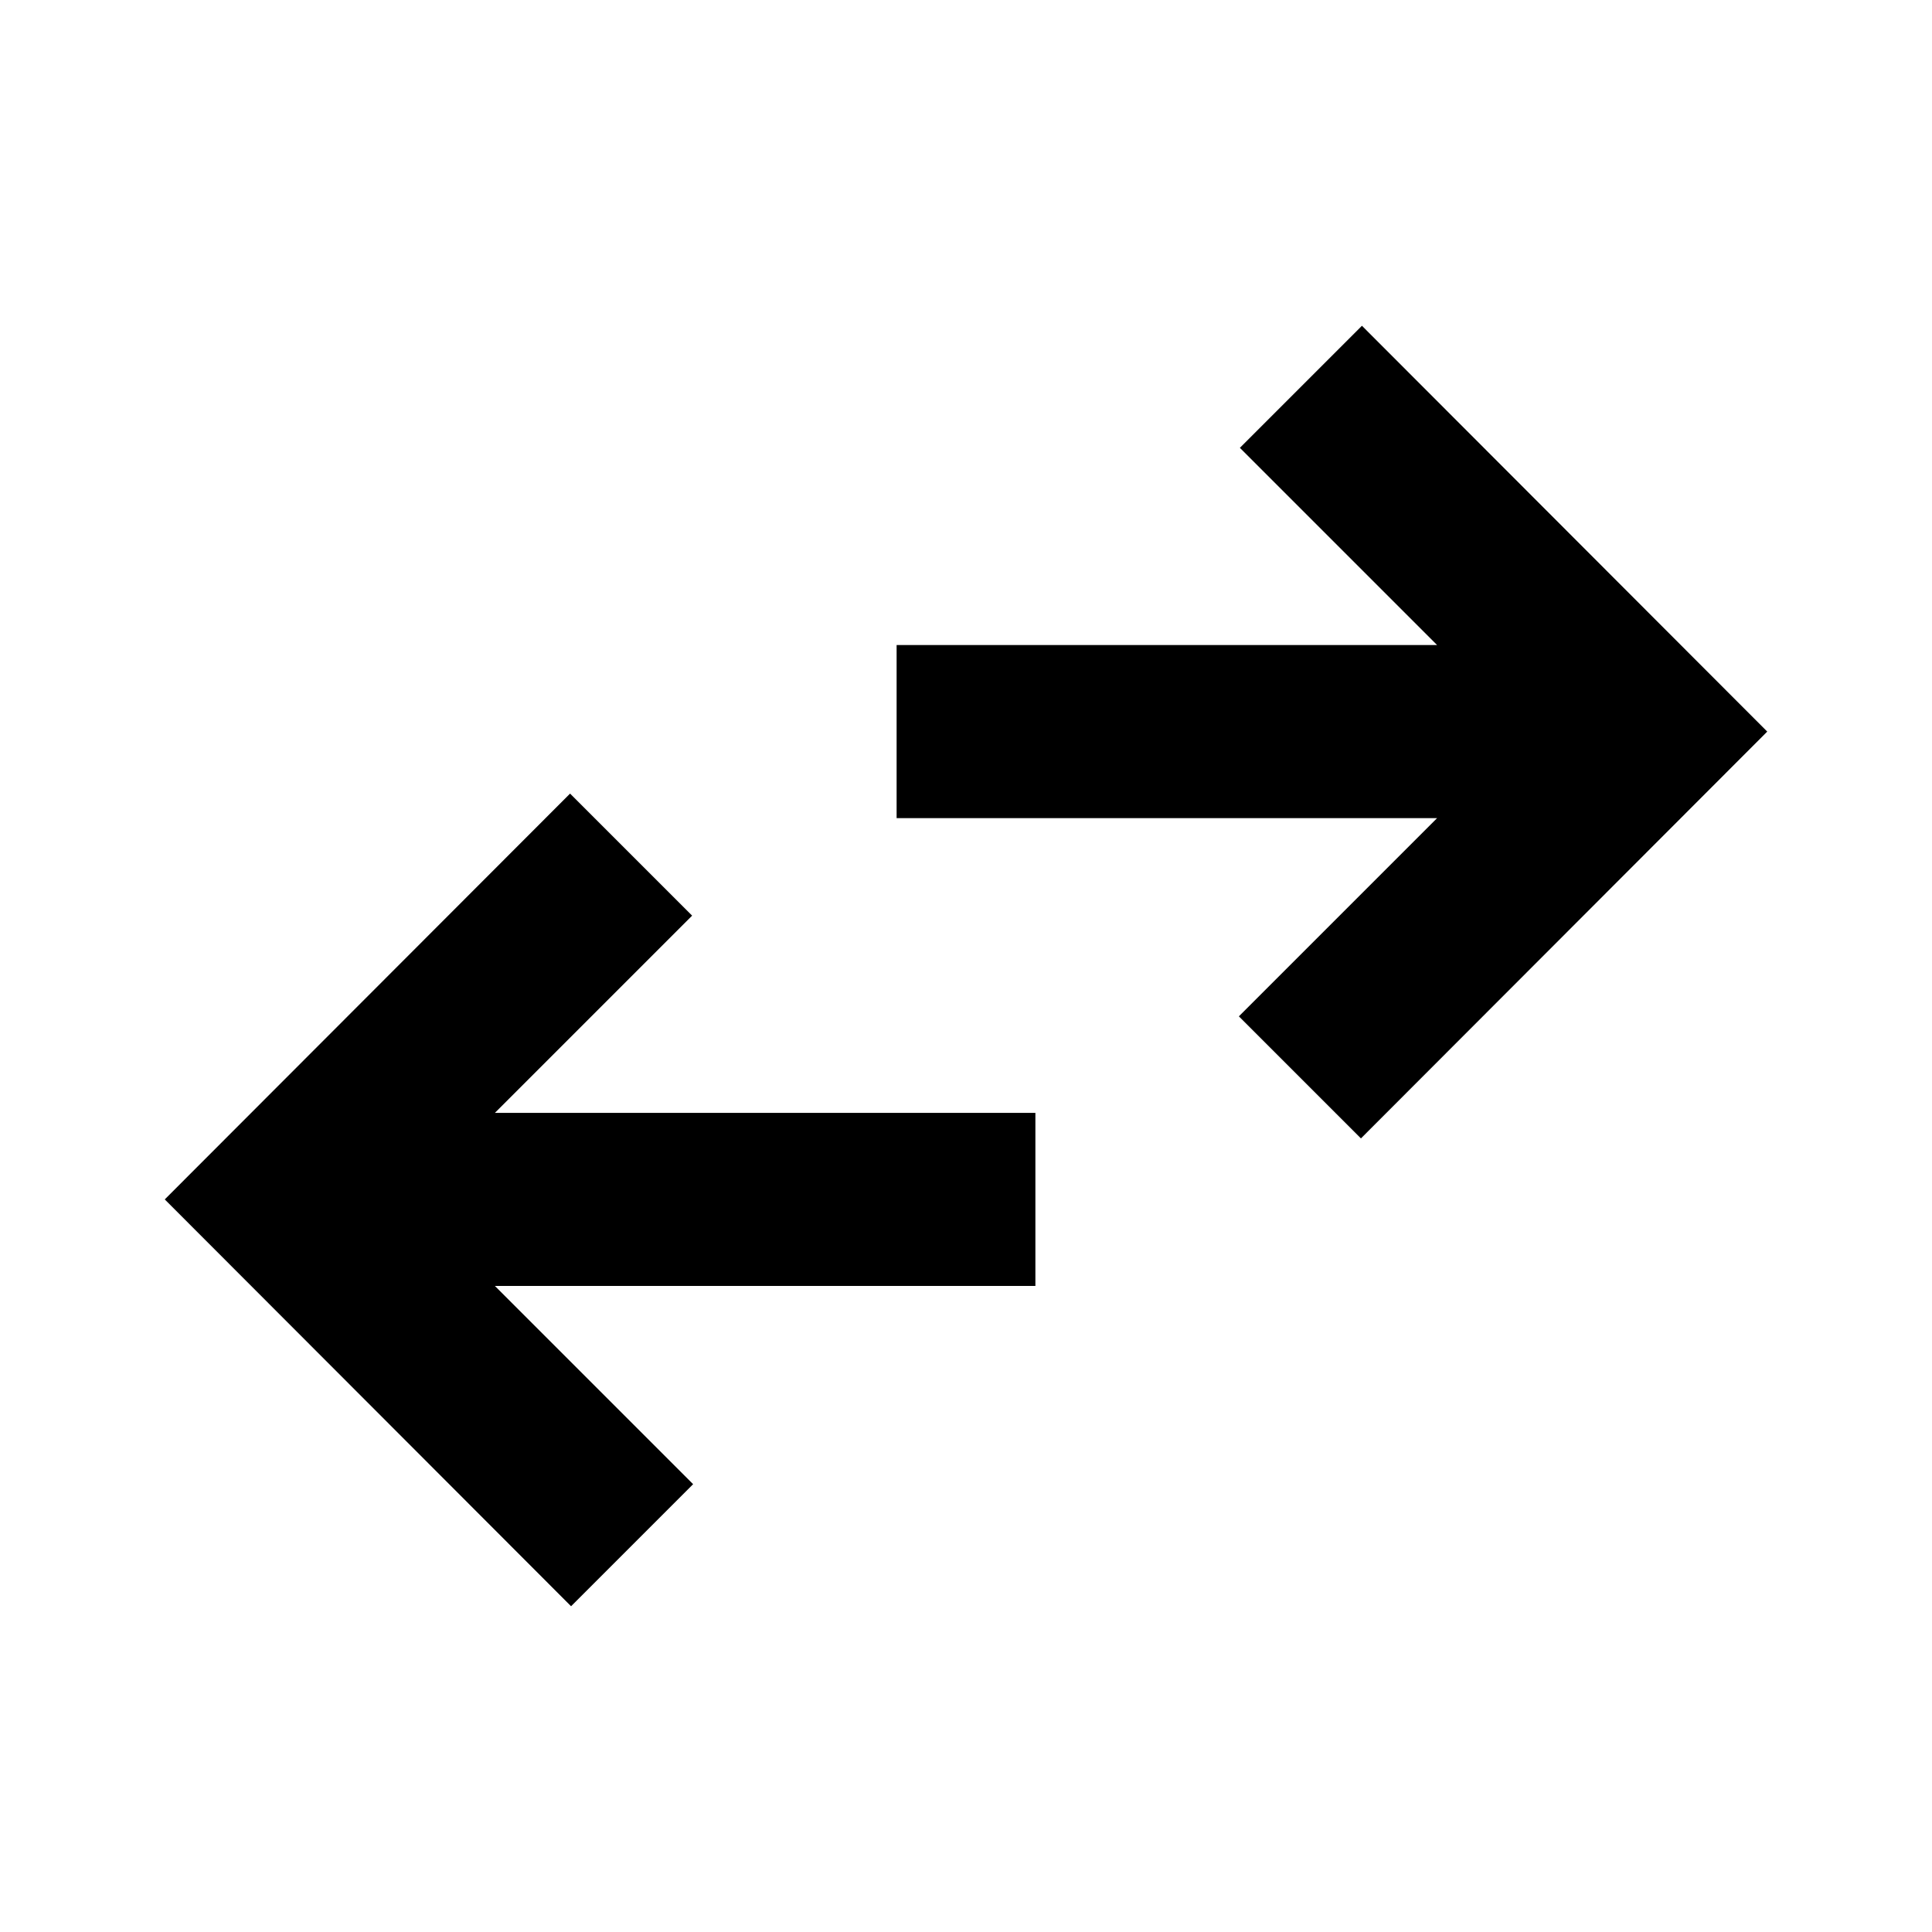 <svg xmlns="http://www.w3.org/2000/svg" height="24" viewBox="0 -960 960 960" width="24"><path d="M283.76-161.87 81.87-364.02l201.39-201.65 60.65 60.65-98 98h268.57v86H245.91l98.5 98.5-60.65 60.65Zm392.48-232.46-60.65-60.65 98.5-98.5H445.52v-86h268.57l-98-98 60.65-60.65 201.39 201.65-201.89 202.15Z"/></svg>
